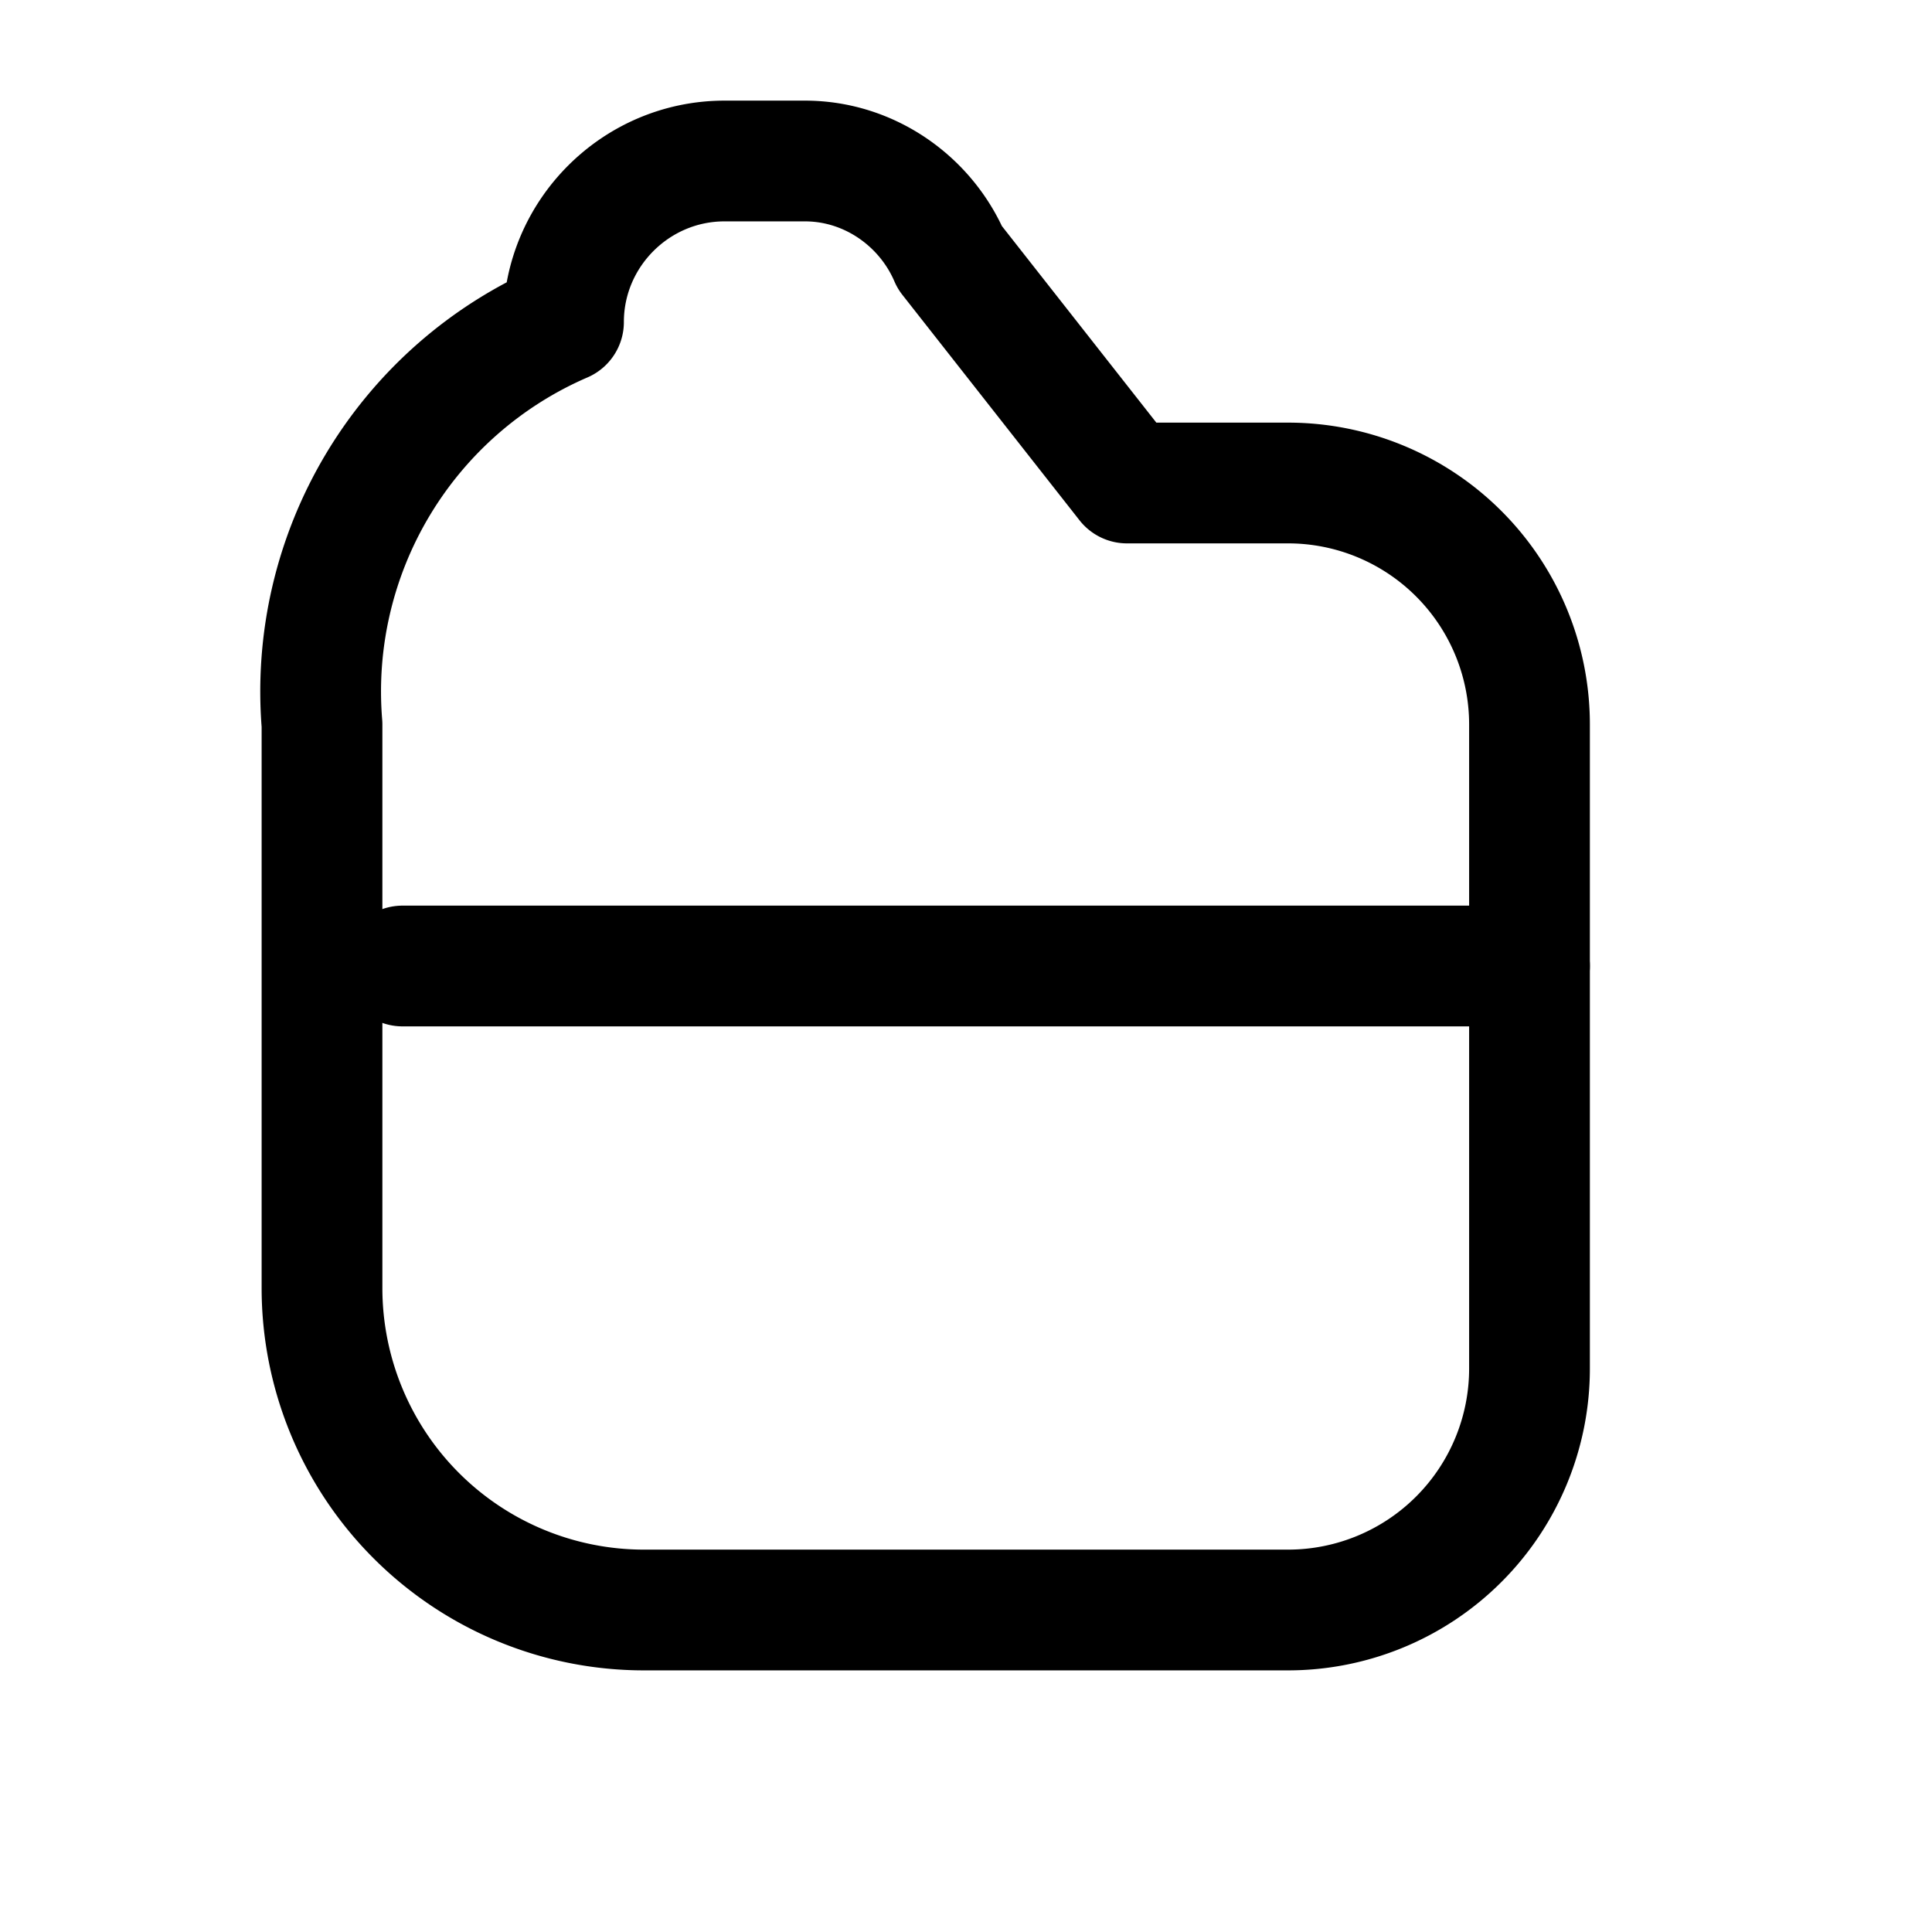 <svg xmlns='http://www.w3.org/2000/svg' width='48' height='48' viewBox='0 0 24 24' fill='none' stroke='currentColor' stroke-width='1.5' stroke-linecap='round' stroke-linejoin='round'>
  <path d='M7 4c0-1.1.9-2 2-2h1c.8 0 1.5.5 1.8 1.2L14 6h2a3 3 0 0 1 3 3v8a3 3 0 0 1-3 3H8a4 4 0 0 1-4-4V9a5 5 0 0 1 3-5z'/>
  <path d='M5 12h14'/>
</svg>